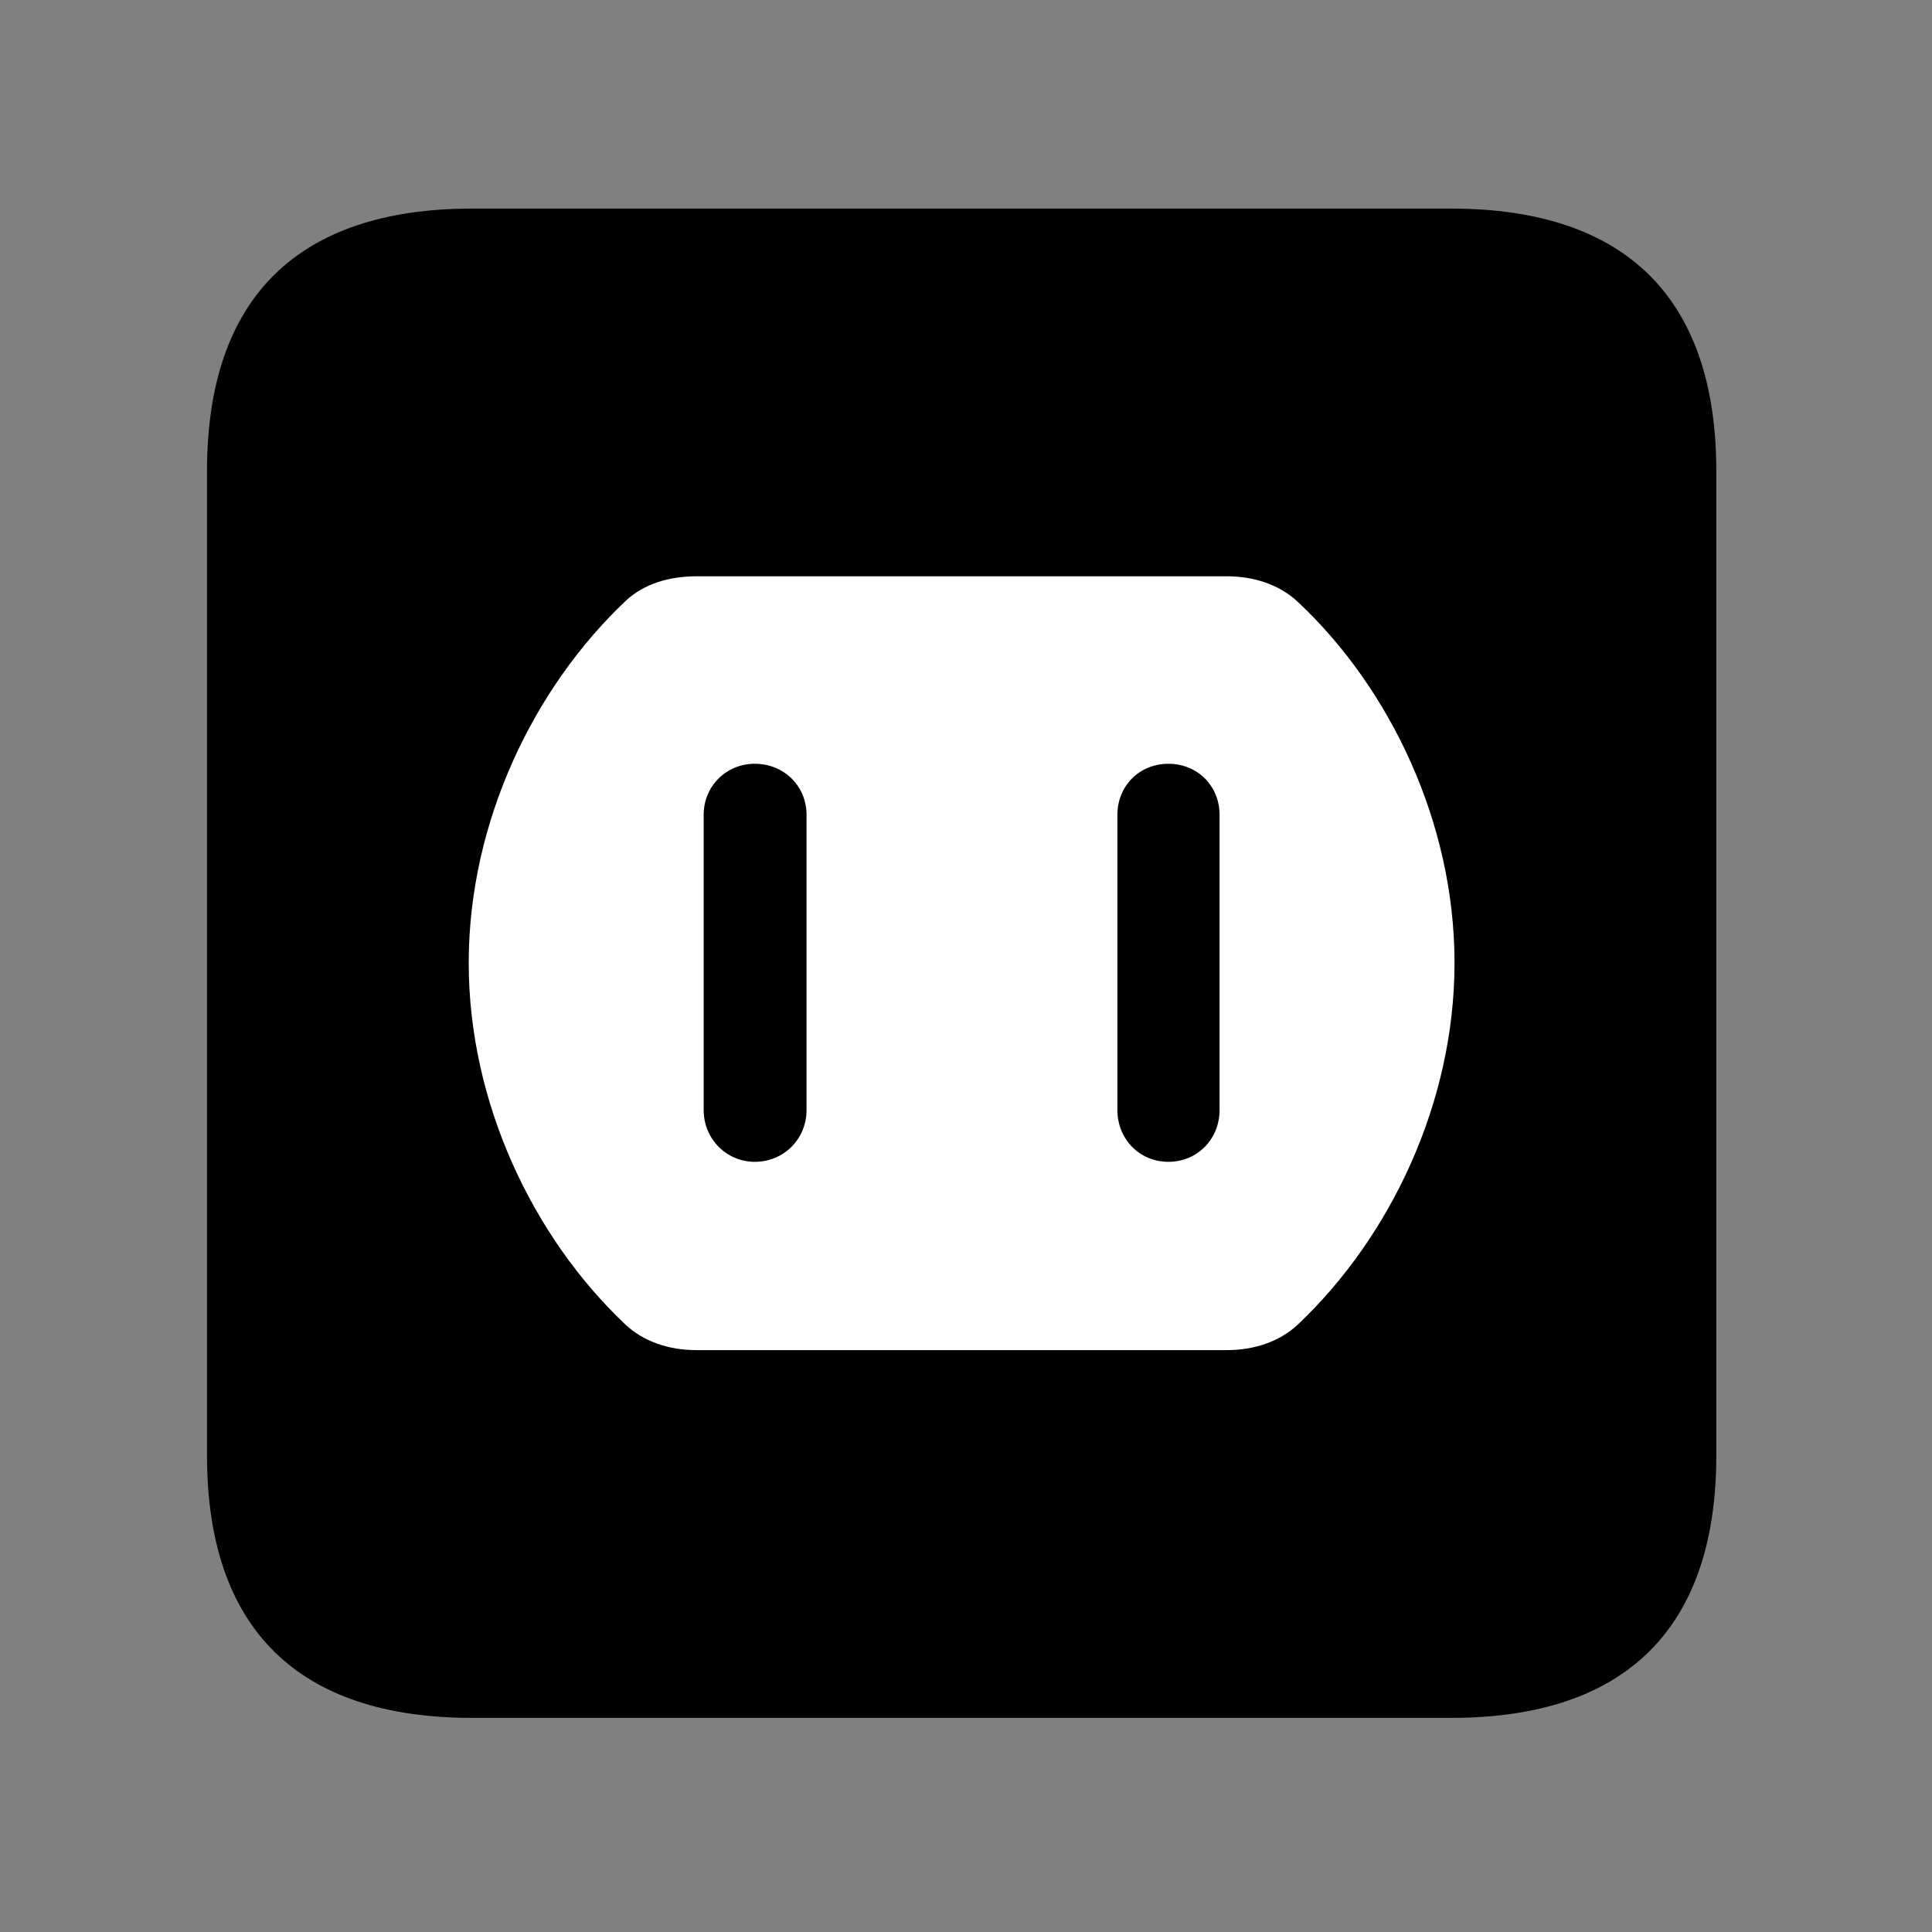 <svg width="28" height="28" viewBox="0 0 28 28" fill="none" xmlns="http://www.w3.org/2000/svg">
<rect x="0" y="0" width="28" height="28" fill="#808080" stroke="none"/>
<path d="M6.844 24.897H21.029C23.569 24.897 24.874 23.592 24.874 21.091V6.829C24.874 4.327 23.569 3.023 21.029 3.023H6.844C4.315 3.023 3 4.317 3 6.829V21.091C3 23.602 4.315 24.897 6.844 24.897Z" fill="black"/>
<path d="M10.093 19.567C9.7 19.567 9.324 19.447 9.051 19.184C7.722 17.922 6.793 15.982 6.793 13.954C6.793 11.915 7.734 9.963 9.079 8.698C9.338 8.46 9.702 8.352 10.093 8.352H17.779C18.173 8.352 18.549 8.472 18.822 8.735C20.151 9.987 21.08 11.928 21.08 13.954C21.08 15.982 20.151 17.922 18.822 19.184C18.549 19.447 18.173 19.567 17.779 19.567H10.093ZM10.939 16.838C11.359 16.838 11.689 16.508 11.689 16.087V11.81C11.689 11.389 11.359 11.069 10.939 11.069C10.53 11.069 10.198 11.389 10.198 11.81V16.087C10.198 16.508 10.53 16.838 10.939 16.838ZM16.934 16.838C17.353 16.838 17.675 16.508 17.675 16.087V11.81C17.675 11.389 17.353 11.069 16.934 11.069C16.514 11.069 16.194 11.389 16.194 11.81V16.087C16.194 16.508 16.514 16.838 16.934 16.838Z" fill="white"/>
</svg>
